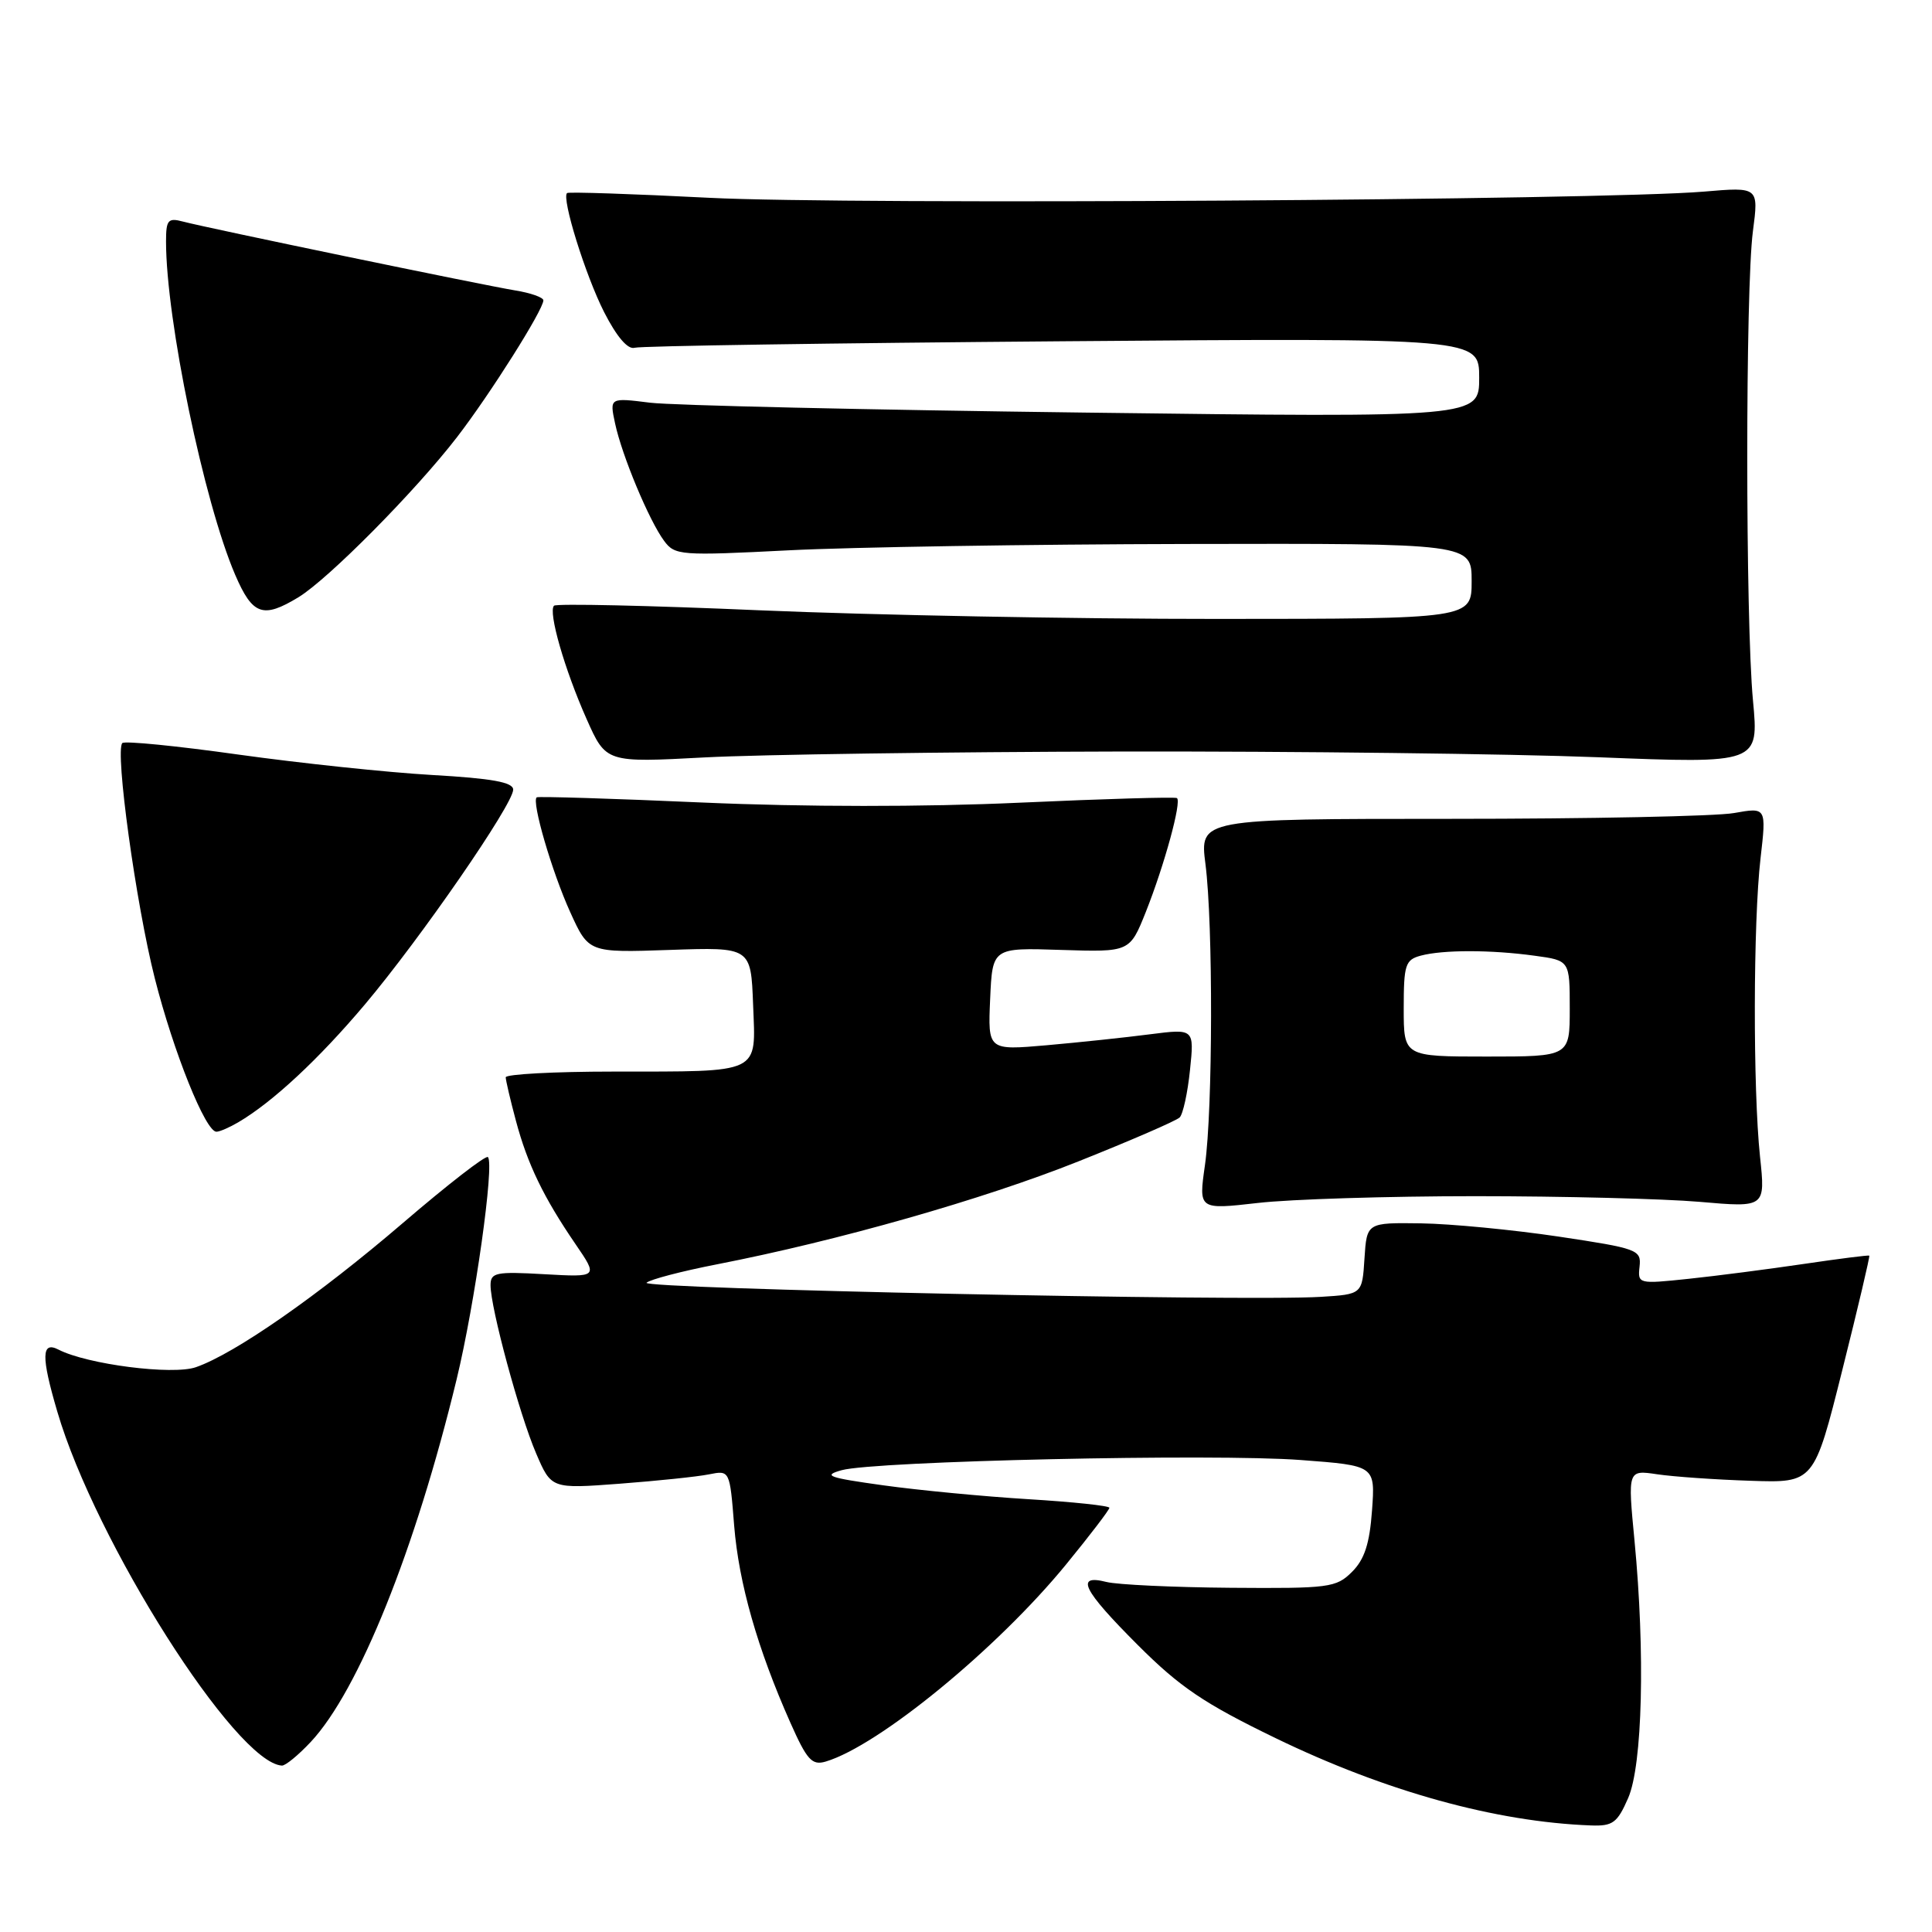 <?xml version="1.0" encoding="UTF-8" standalone="no"?>
<!DOCTYPE svg PUBLIC "-//W3C//DTD SVG 1.1//EN" "http://www.w3.org/Graphics/SVG/1.1/DTD/svg11.dtd" >
<svg xmlns="http://www.w3.org/2000/svg" xmlns:xlink="http://www.w3.org/1999/xlink" version="1.1" viewBox="0 0 256 256">
 <g >
 <path fill="currentColor"
d=" M 215.74 238.25 C 217.64 233.89 218.01 219.02 216.58 204.14 C 215.68 194.77 215.68 194.77 219.59 195.35 C 221.74 195.67 227.30 196.06 231.94 196.21 C 240.37 196.50 240.37 196.50 244.12 181.52 C 246.19 173.28 247.79 166.47 247.69 166.38 C 247.58 166.29 243.68 166.79 239.00 167.48 C 234.32 168.17 227.46 169.06 223.75 169.45 C 217.09 170.15 217.00 170.13 217.25 167.83 C 217.49 165.60 217.02 165.43 206.50 163.85 C 200.45 162.95 192.26 162.16 188.30 162.10 C 181.11 162.00 181.11 162.00 180.80 166.75 C 180.50 171.50 180.50 171.50 175.00 171.84 C 165.05 172.46 84.82 170.78 85.67 169.97 C 86.13 169.54 90.33 168.44 95.00 167.53 C 111.09 164.39 130.26 158.93 142.87 153.90 C 149.82 151.13 155.86 148.51 156.31 148.07 C 156.75 147.64 157.37 144.81 157.68 141.79 C 158.25 136.30 158.25 136.30 152.37 137.05 C 149.14 137.47 142.99 138.12 138.70 138.50 C 130.90 139.18 130.90 139.18 131.20 132.38 C 131.50 125.57 131.50 125.57 140.60 125.87 C 149.70 126.16 149.70 126.16 151.83 120.83 C 154.29 114.63 156.60 106.20 155.95 105.75 C 155.70 105.58 146.33 105.85 135.12 106.36 C 122.43 106.94 106.59 106.93 93.12 106.34 C 81.23 105.81 71.33 105.51 71.12 105.65 C 70.40 106.17 73.13 115.52 75.56 120.87 C 78.00 126.24 78.00 126.24 88.75 125.87 C 99.50 125.50 99.50 125.50 99.79 133.12 C 100.14 142.42 101.08 141.97 81.25 141.99 C 73.41 141.99 67.01 142.34 67.01 142.75 C 67.02 143.16 67.62 145.75 68.36 148.50 C 69.89 154.24 72.02 158.66 76.27 164.87 C 79.26 169.24 79.26 169.24 72.13 168.84 C 65.69 168.47 65.00 168.62 65.00 170.30 C 65.00 173.30 68.82 187.42 71.03 192.56 C 73.05 197.28 73.05 197.28 82.11 196.60 C 87.10 196.22 92.42 195.67 93.94 195.36 C 96.70 194.81 96.70 194.81 97.28 202.16 C 97.90 209.80 100.36 218.43 104.73 228.27 C 106.93 233.22 107.59 233.95 109.40 233.42 C 116.43 231.33 132.12 218.47 141.26 207.30 C 144.42 203.44 147.00 200.06 147.00 199.79 C 147.00 199.52 142.16 199.01 136.25 198.65 C 130.34 198.29 121.68 197.46 117.02 196.81 C 109.75 195.80 108.96 195.52 111.52 194.81 C 115.91 193.59 160.92 192.59 172.36 193.46 C 182.23 194.20 182.23 194.20 181.80 200.14 C 181.48 204.57 180.80 206.64 179.14 208.29 C 177.05 210.37 176.11 210.49 163.08 210.39 C 155.46 210.33 148.05 209.98 146.62 209.62 C 142.41 208.56 143.45 210.66 150.77 217.98 C 156.35 223.56 159.55 225.72 169.02 230.31 C 183.61 237.38 198.19 241.41 210.80 241.88 C 213.70 241.99 214.30 241.55 215.74 238.25 Z  M 41.19 230.80 C 47.53 224.01 55.04 205.34 60.50 182.79 C 62.93 172.76 65.54 154.21 64.65 153.32 C 64.37 153.04 59.31 156.97 53.40 162.04 C 42.22 171.63 31.14 179.36 25.96 181.16 C 22.87 182.24 11.55 180.79 7.75 178.83 C 5.48 177.66 5.44 179.75 7.60 187.07 C 12.66 204.31 31.23 233.57 37.35 233.95 C 37.82 233.98 39.54 232.56 41.19 230.80 Z  M 195.50 158.50 C 207.05 158.50 220.42 158.84 225.21 159.25 C 233.93 160.01 233.93 160.01 233.21 153.25 C 232.27 144.30 232.30 122.19 233.28 113.73 C 234.06 106.97 234.06 106.97 229.78 107.73 C 227.43 108.16 210.53 108.50 192.23 108.50 C 158.96 108.50 158.96 108.50 159.73 114.50 C 160.75 122.48 160.71 147.01 159.66 154.40 C 158.82 160.29 158.82 160.29 166.66 159.40 C 170.97 158.90 183.95 158.50 195.50 158.50 Z  M 31.57 148.71 C 36.13 146.03 42.23 140.35 48.33 133.12 C 55.74 124.33 68.00 106.57 68.00 104.63 C 68.00 103.65 65.19 103.14 57.25 102.69 C 51.34 102.35 39.81 101.13 31.63 99.99 C 23.46 98.84 16.52 98.15 16.21 98.46 C 15.21 99.46 18.02 119.82 20.51 129.63 C 22.99 139.41 27.26 150.03 28.69 149.96 C 29.14 149.95 30.43 149.38 31.57 148.71 Z  M 148.50 99.58 C 171.60 99.54 200.08 99.88 211.78 100.34 C 233.06 101.18 233.06 101.18 232.28 92.84 C 231.27 82.09 231.27 38.26 232.27 30.64 C 233.04 24.77 233.04 24.77 225.77 25.39 C 212.22 26.53 112.62 27.16 94.00 26.21 C 83.83 25.69 75.34 25.41 75.14 25.58 C 74.38 26.23 77.57 36.48 80.05 41.36 C 81.72 44.63 83.19 46.35 84.09 46.08 C 84.86 45.84 110.36 45.46 140.75 45.22 C 196.00 44.78 196.00 44.78 196.00 50.05 C 196.00 55.33 196.00 55.33 143.75 54.67 C 115.01 54.31 89.09 53.72 86.14 53.36 C 80.77 52.69 80.77 52.69 81.50 56.10 C 82.41 60.37 86.02 69.01 88.00 71.67 C 89.43 73.60 90.16 73.65 104.50 72.92 C 112.75 72.50 136.49 72.12 157.25 72.08 C 195.00 72.00 195.00 72.00 195.00 77.00 C 195.00 82.00 195.00 82.00 161.25 82.01 C 142.69 82.02 115.45 81.50 100.73 80.87 C 86.00 80.23 73.71 79.96 73.41 80.26 C 72.61 81.06 74.80 88.69 77.73 95.28 C 80.30 101.06 80.30 101.06 93.40 100.36 C 100.60 99.98 125.40 99.63 148.50 99.58 Z  M 39.56 79.13 C 43.52 76.71 55.06 65.06 60.56 57.92 C 64.96 52.21 71.99 41.06 72.00 39.80 C 72.00 39.41 70.31 38.81 68.25 38.48 C 63.89 37.76 27.58 30.24 24.25 29.36 C 22.26 28.83 22.00 29.14 22.00 32.01 C 22.00 42.34 27.02 66.52 31.16 76.16 C 33.47 81.52 34.84 82.00 39.56 79.13 Z  M 186.00 133.62 C 186.00 127.84 186.21 127.18 188.25 126.63 C 191.20 125.84 197.57 125.84 203.36 126.64 C 208.00 127.27 208.00 127.27 208.00 133.64 C 208.00 140.00 208.00 140.00 197.00 140.00 C 186.00 140.00 186.00 140.00 186.00 133.62 Z "/>
</g>
</svg>